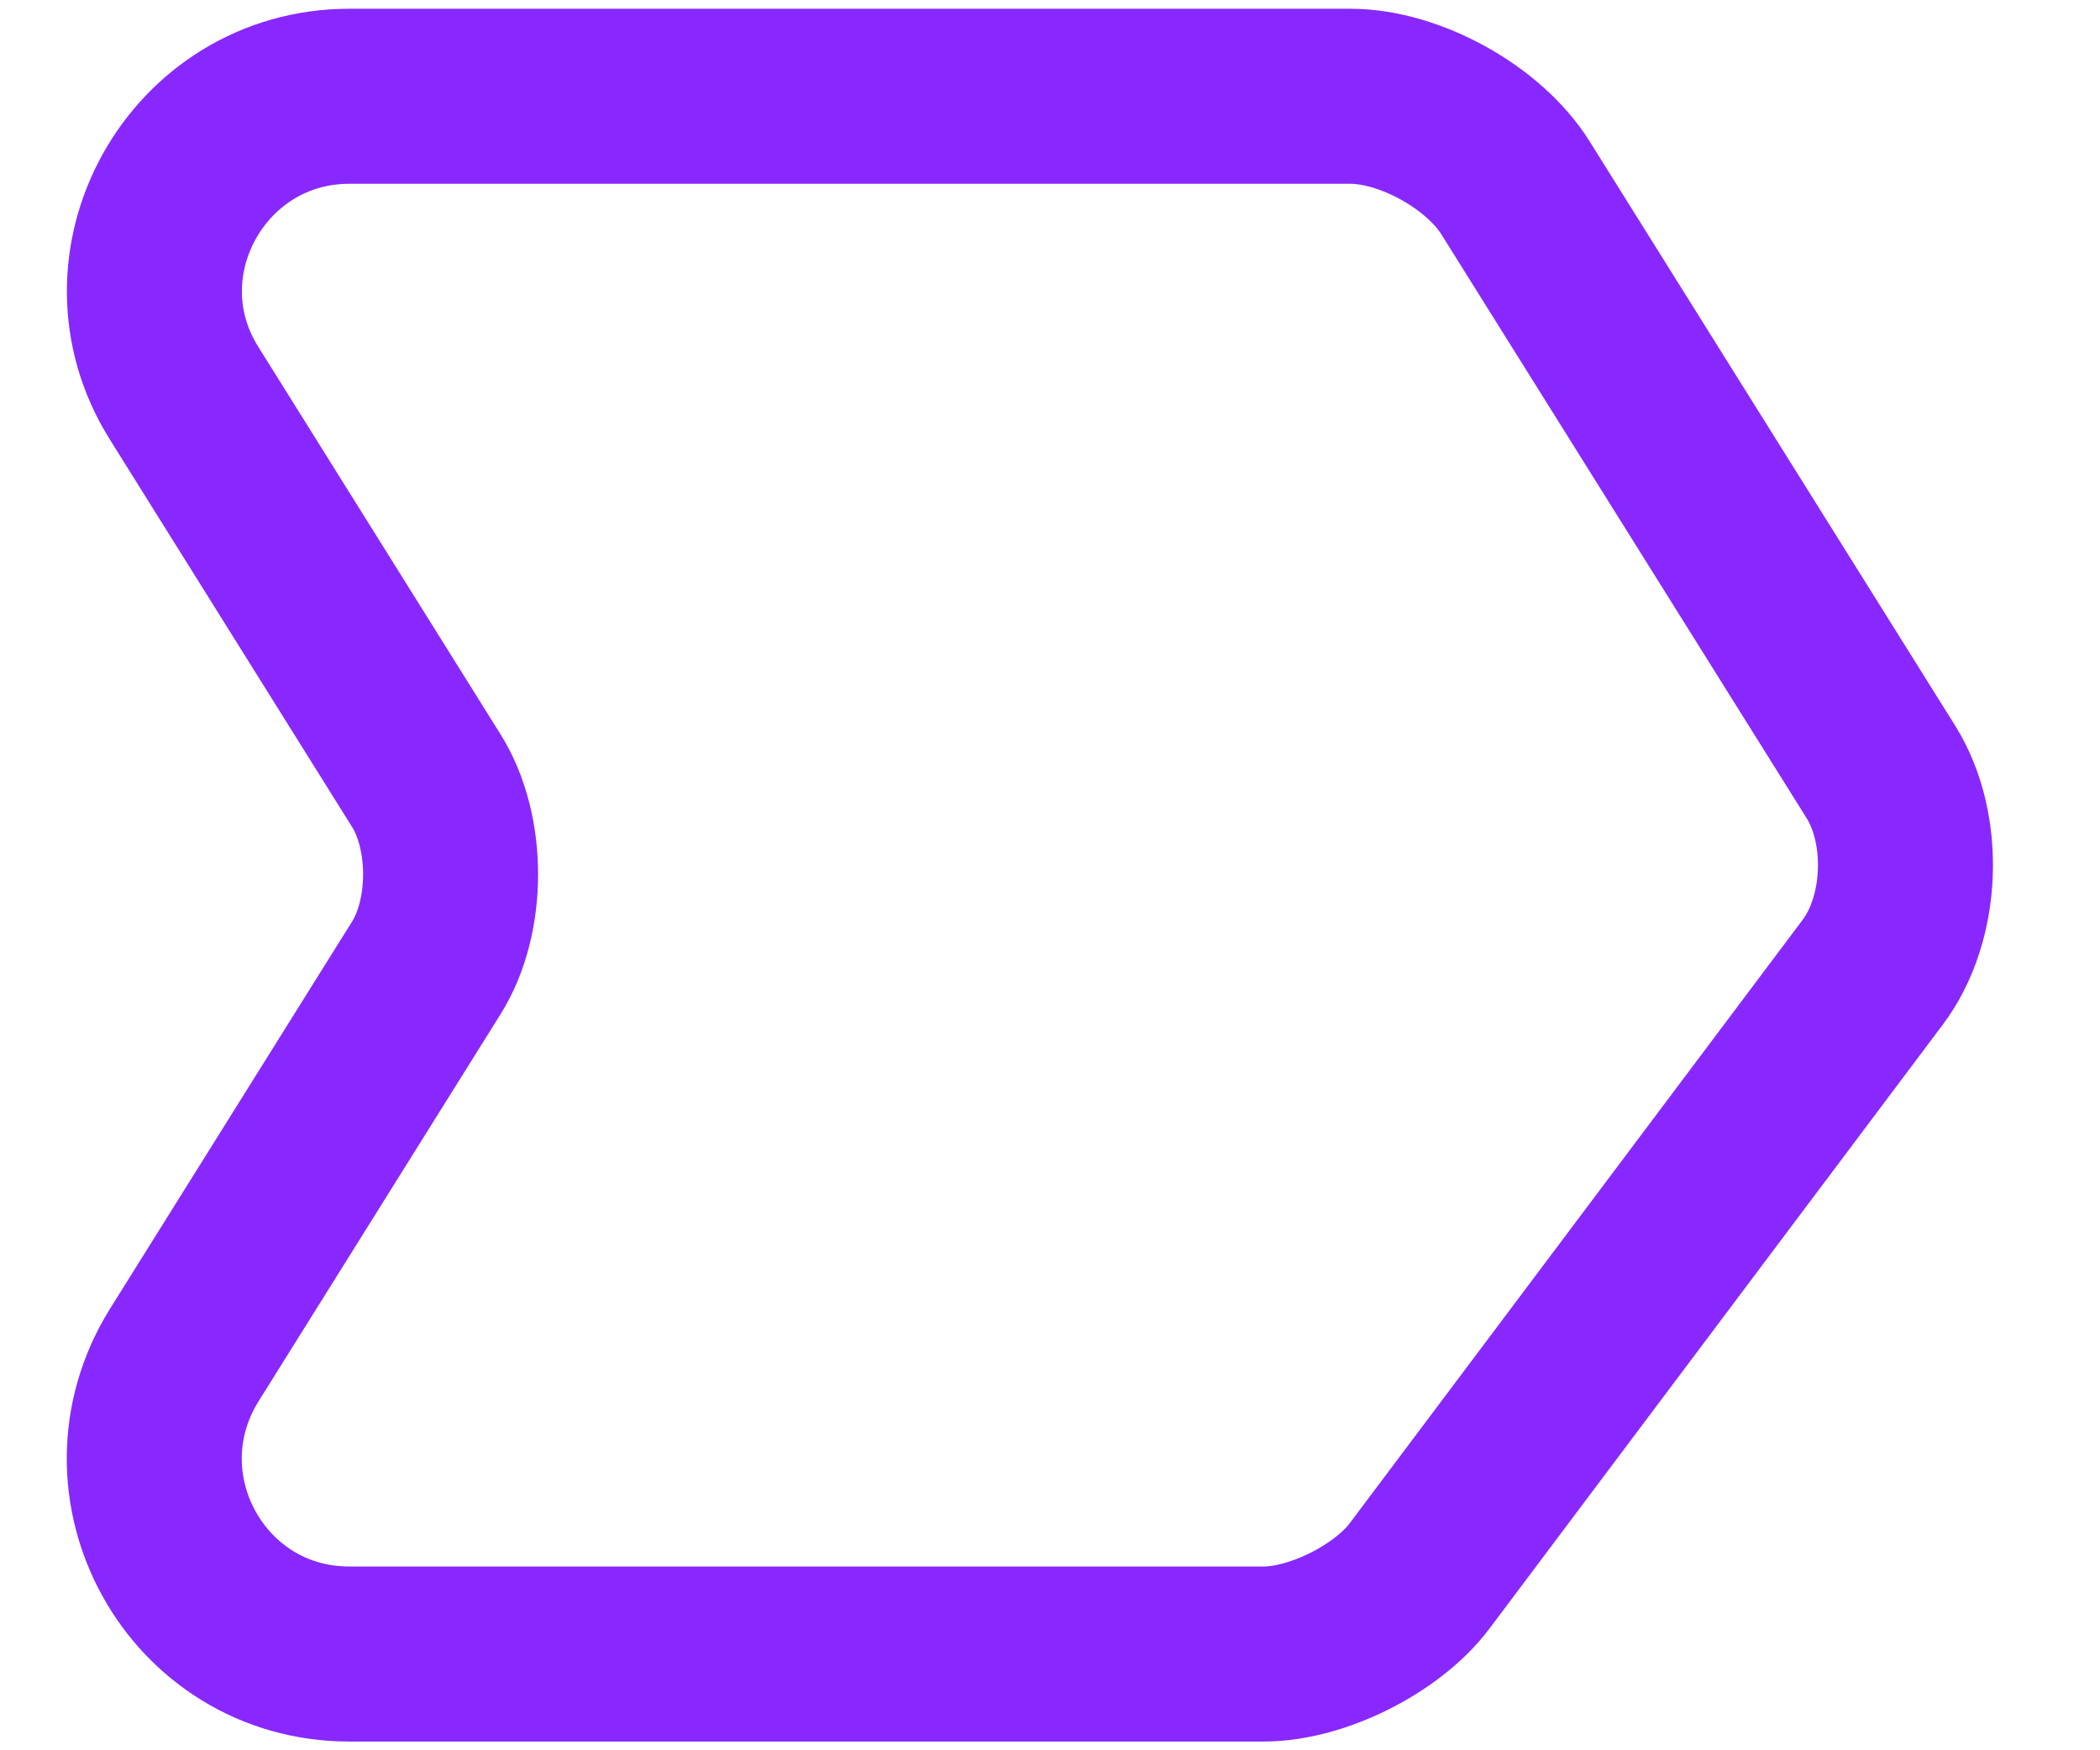 <svg width="12" height="10" viewBox="0 0 12 10" fill="none" xmlns="http://www.w3.org/2000/svg">
<path d="M1.996 0.55H7.716C8.056 0.55 8.481 0.785 8.661 1.075L10.751 4.415C10.951 4.74 10.931 5.25 10.701 5.555L8.111 9.005C7.926 9.25 7.526 9.45 7.221 9.45H1.996C1.121 9.45 0.591 8.49 1.051 7.745L2.436 5.53C2.621 5.235 2.621 4.755 2.436 4.46L1.051 2.245C0.591 1.51 1.126 0.55 1.996 0.55Z" stroke="#8828FF" stroke-miterlimit="10" stroke-linecap="round" stroke-linejoin="round"/>
</svg>
